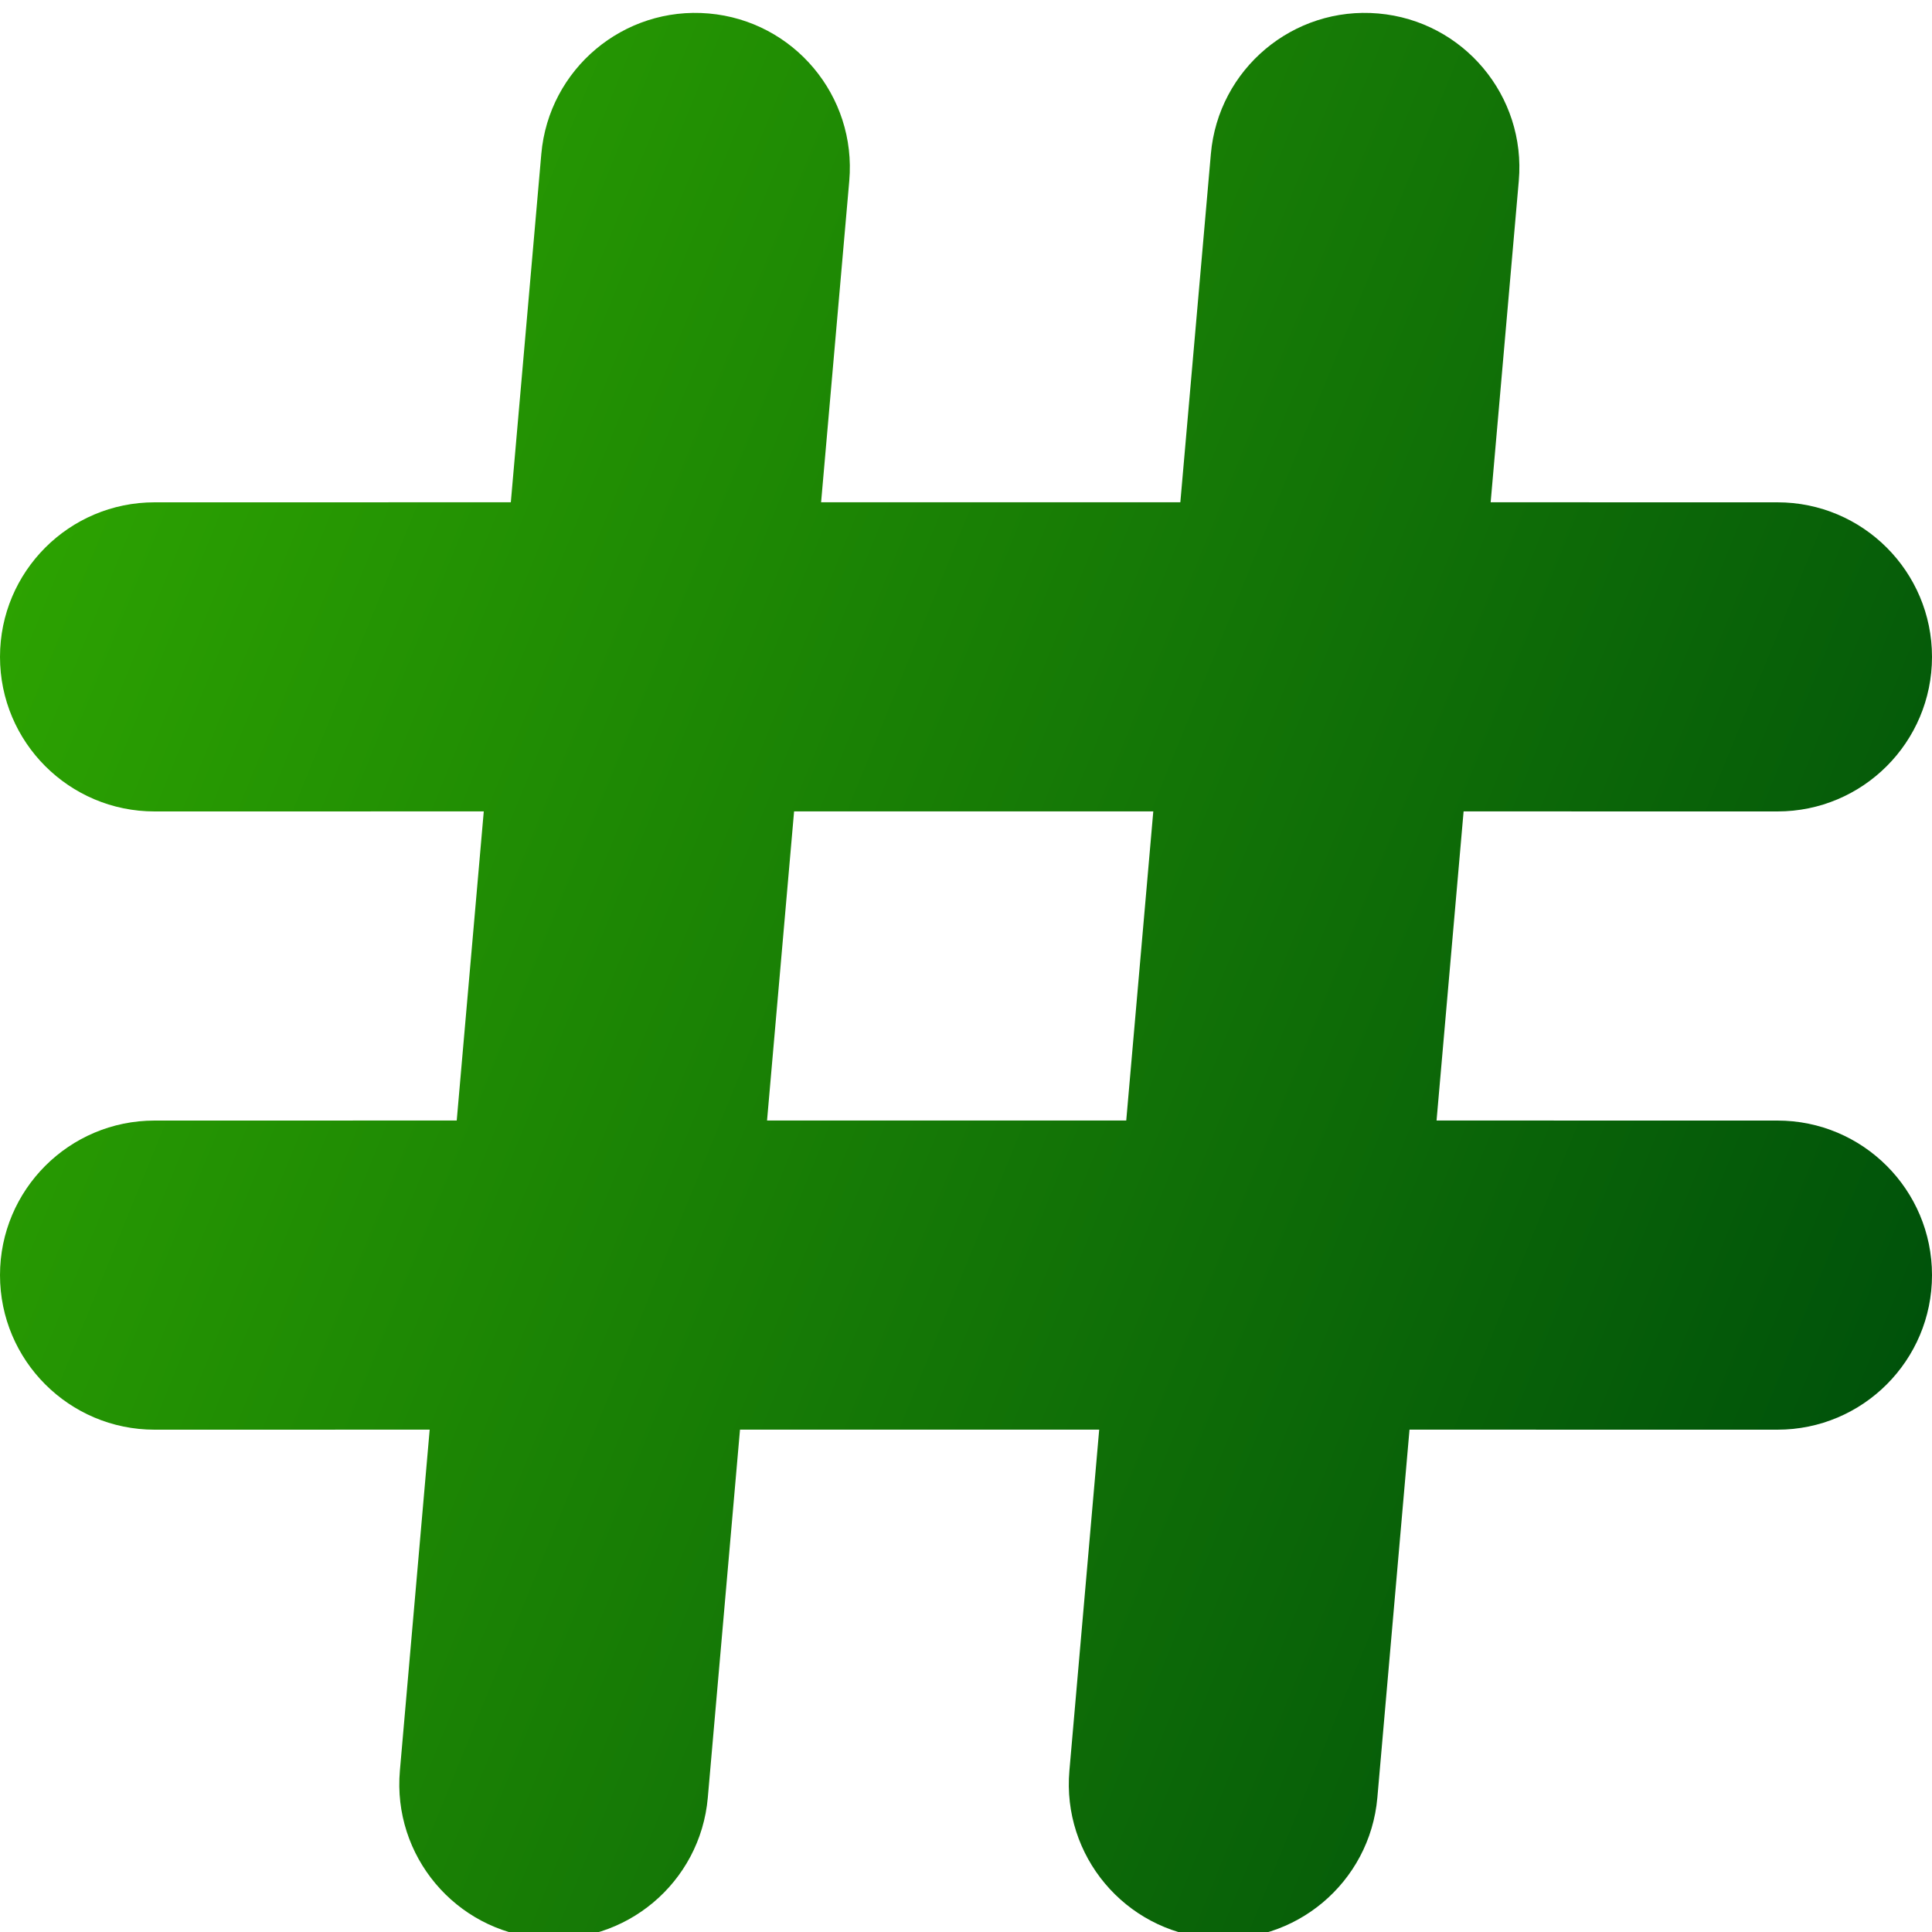 <?xml version="1.0" encoding="UTF-8"?>
<svg width="50px" height="50px" viewBox="0 0 50 50" version="1.1" xmlns="http://www.w3.org/2000/svg" xmlns:xlink="http://www.w3.org/1999/xlink">
    <!-- Generator: Sketch 59.1 (86144) - https://sketch.com -->
    <title>Stock CAR</title>
    <desc>Created with Sketch.</desc>
    <defs>
        <linearGradient x1="100%" y1="66.073%" x2="0%" y2="25.332%" id="linearGradient-1">
            <stop stop-color="#00520A" offset="0%"></stop>
            <stop stop-color="#2DA401" offset="100%"></stop>
        </linearGradient>
    </defs>
    <g id="Stock-CAR" stroke="none" stroke-width="1" fill="none" fill-rule="evenodd">
        <path d="M35.67,0.349 C37.871,0.541 39.499,2.481 39.306,4.682 L38.578,12.999 L46,13 C48.209,13 50,14.791 50,17 C50,19.209 48.209,21 46,21 L37.878,20.999 L37.178,28.999 L46,29 C48.209,29 50,30.791 50,33 C50,35.209 48.209,37 46,37 L36.478,36.999 L35.646,46.522 C35.453,48.723 33.513,50.351 31.312,50.158 C29.111,49.966 27.483,48.026 27.676,45.825 L28.447,36.999 L19.151,36.999 L18.318,46.522 C18.126,48.723 16.186,50.351 13.985,50.158 C11.784,49.966 10.156,48.026 10.349,45.825 L11.12,36.999 L4,37 C1.791,37 2.705415e-16,35.209 0,33 C-2.705415e-16,30.791 1.791,29 4,29 L11.82,28.999 L12.52,20.999 L4,21 C1.791,21 2.705415e-16,19.209 0,17 C-2.705415e-16,14.791 1.791,13 4,13 L13.22,12.999 L14.009,3.985 C14.202,1.784 16.142,0.156 18.343,0.349 C20.543,0.541 22.171,2.481 21.979,4.682 L21.25,12.999 L30.547,12.999 L31.337,3.985 C31.529,1.784 33.469,0.156 35.67,0.349 Z M29.847,20.999 L20.551,20.999 L19.851,28.999 L29.147,28.999 L29.847,20.999 Z" id="Combined-Shape" fill="url(#linearGradient-1)"></path>
    </g>
</svg>